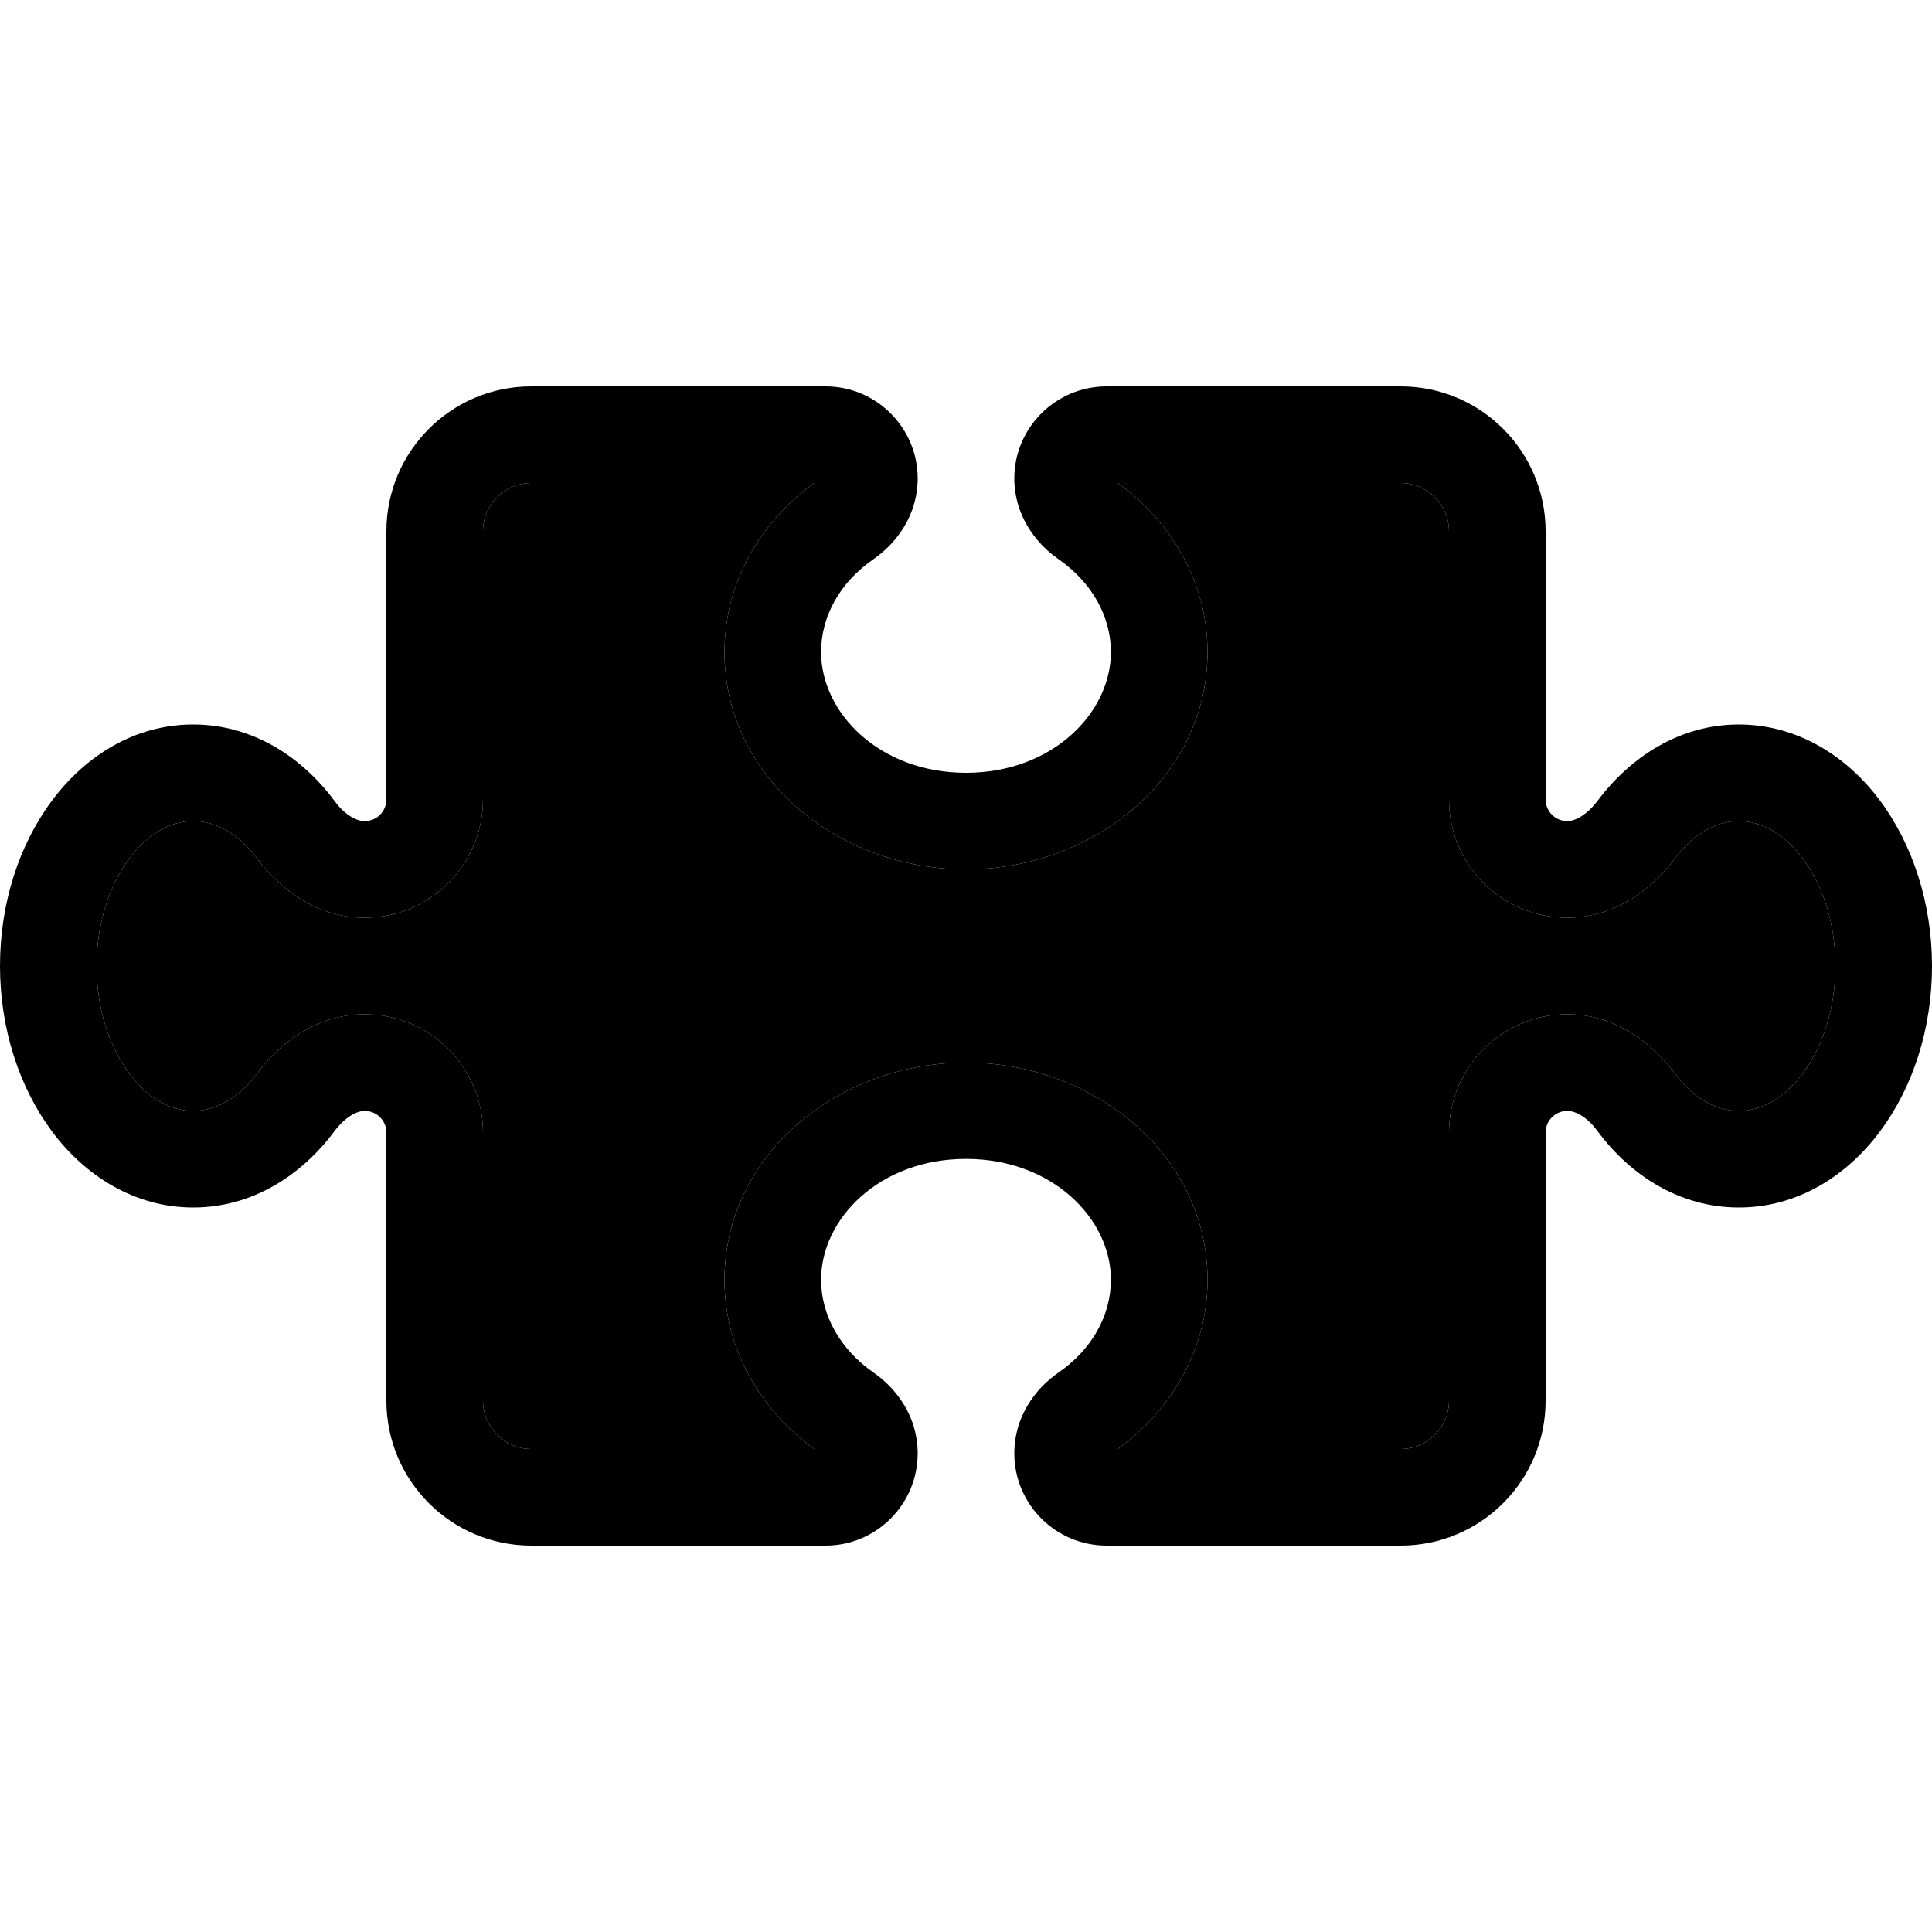 <svg xmlns="http://www.w3.org/2000/svg" width="24" height="24" viewBox="0 0 640 512">
    <path class="pr-icon-duotone-secondary" d="M32 256c0 14.5 4.4 27.1 10.9 35.7S56.9 304 64 304c7.1 0 14.8-3.8 21.2-12.4c7.2-9.7 19.4-19.6 35.6-19.6c21.6 0 39.2 17.5 39.2 39.2l0 88.8c0 8.8 7.2 16 16 16l93.7 0C252 403.1 240 383.1 240 360c0-41.7 37.9-72 80-72s80 30.3 80 72c0 23.1-12 43.1-29.7 56l93.7 0c8.8 0 16-7.2 16-16l0-88.8c0-21.6 17.5-39.2 39.2-39.2c16.2 0 28.4 9.9 35.6 19.6c6.4 8.6 14.1 12.4 21.2 12.4c7.1 0 14.7-3.8 21.1-12.3s10.9-21.1 10.9-35.7s-4.4-27.1-10.9-35.7s-14.1-12.3-21.1-12.3c-7.1 0-14.8 3.8-21.2 12.4c-7.2 9.7-19.4 19.6-35.6 19.6c-21.7 0-39.2-17.5-39.2-39.2l0-88.8c0-8.8-7.2-16-16-16l-93.7 0C388 108.8 400 128.9 400 152c0 41.7-37.9 72-80 72s-80-30.3-80-72c0-23.1 12-43.2 29.7-56L176 96c-8.8 0-16 7.2-16 16l0 88.8c0 21.6-17.5 39.2-39.2 39.2c-16.2 0-28.4-9.9-35.6-19.6C78.8 211.8 71.1 208 64 208c-7.1 0-14.7 3.8-21.1 12.3S32 241.5 32 256z"/>
    <path class="pr-icon-duotone-primary" d="M176 96c-8.8 0-16 7.2-16 16l0 88.8c0 21.6-17.5 39.2-39.2 39.2c-16.2 0-28.4-9.9-35.6-19.6C78.8 211.8 71.1 208 64 208c-7.1 0-14.7 3.8-21.1 12.3S32 241.5 32 256s4.4 27.1 10.9 35.7S56.9 304 64 304c7.1 0 14.8-3.8 21.2-12.4c7.2-9.7 19.4-19.6 35.6-19.6c21.6 0 39.2 17.5 39.2 39.2l0 88.8c0 8.8 7.2 16 16 16l93.7 0C252 403.1 240 383.1 240 360c0-41.7 37.9-72 80-72s80 30.3 80 72c0 23.1-12 43.1-29.7 56l93.7 0c8.8 0 16-7.2 16-16l0-88.8c0-21.6 17.5-39.2 39.2-39.2c16.2 0 28.4 9.9 35.6 19.6c6.4 8.6 14.1 12.4 21.2 12.4c7.1 0 14.7-3.8 21.1-12.3s10.9-21.1 10.9-35.7s-4.4-27.1-10.9-35.7s-14.1-12.3-21.1-12.3c-7.1 0-14.8 3.8-21.2 12.4c-7.2 9.7-19.4 19.6-35.6 19.6c-21.7 0-39.2-17.5-39.2-39.2l0-88.8c0-8.8-7.2-16-16-16l-93.7 0C388 108.8 400 128.9 400 152c0 41.7-37.9 72-80 72s-80-30.3-80-72c0-23.1 12-43.2 29.7-56L176 96zm-48 16c0-26.5 21.5-48 48-48l97.5 0C290.3 64 304 77.7 304 94.5c0 11.9-6.8 21.3-14.6 26.7c-11.2 7.7-17.4 19-17.4 30.8c0 20.2 19.4 40 48 40s48-19.8 48-40c0-11.8-6.3-23.1-17.4-30.8c-7.8-5.4-14.6-14.8-14.6-26.7C336 77.7 349.7 64 366.6 64L464 64c26.5 0 48 21.5 48 48l0 88.8c0 4 3.2 7.2 7.2 7.2c2.3 0 6.1-1.6 10-6.7c11-14.7 27.4-25.3 46.8-25.3c19.4 0 35.8 10.5 46.7 25.1s17.3 34.1 17.3 54.9s-6.3 40.2-17.3 54.9s-27.3 25.1-46.7 25.1c-19.5 0-35.9-10.6-46.8-25.3c-3.8-5.2-7.7-6.7-10-6.7c-4 0-7.2 3.2-7.2 7.2l0 88.8c0 26.5-21.5 48-48 48l-97.4 0c-16.9 0-30.6-13.7-30.6-30.6c0-11.9 6.8-21.3 14.6-26.7c11.2-7.7 17.4-19 17.4-30.8c0-20.2-19.4-40-48-40s-48 19.8-48 40c0 11.8 6.3 23.1 17.4 30.8c7.8 5.4 14.6 14.8 14.6 26.7c0 16.9-13.7 30.6-30.5 30.6L176 448c-26.5 0-48-21.5-48-48l0-88.8c0-4-3.2-7.2-7.2-7.2c-2.3 0-6.1 1.6-10 6.7C99.9 325.4 83.5 336 64 336c-19.4 0-35.8-10.5-46.7-25.1S0 276.8 0 256s6.3-40.2 17.3-54.9S44.6 176 64 176c19.5 0 35.9 10.6 46.8 25.3c3.8 5.2 7.7 6.7 10 6.7c4 0 7.2-3.2 7.2-7.2l0-88.8z"/>
</svg>
